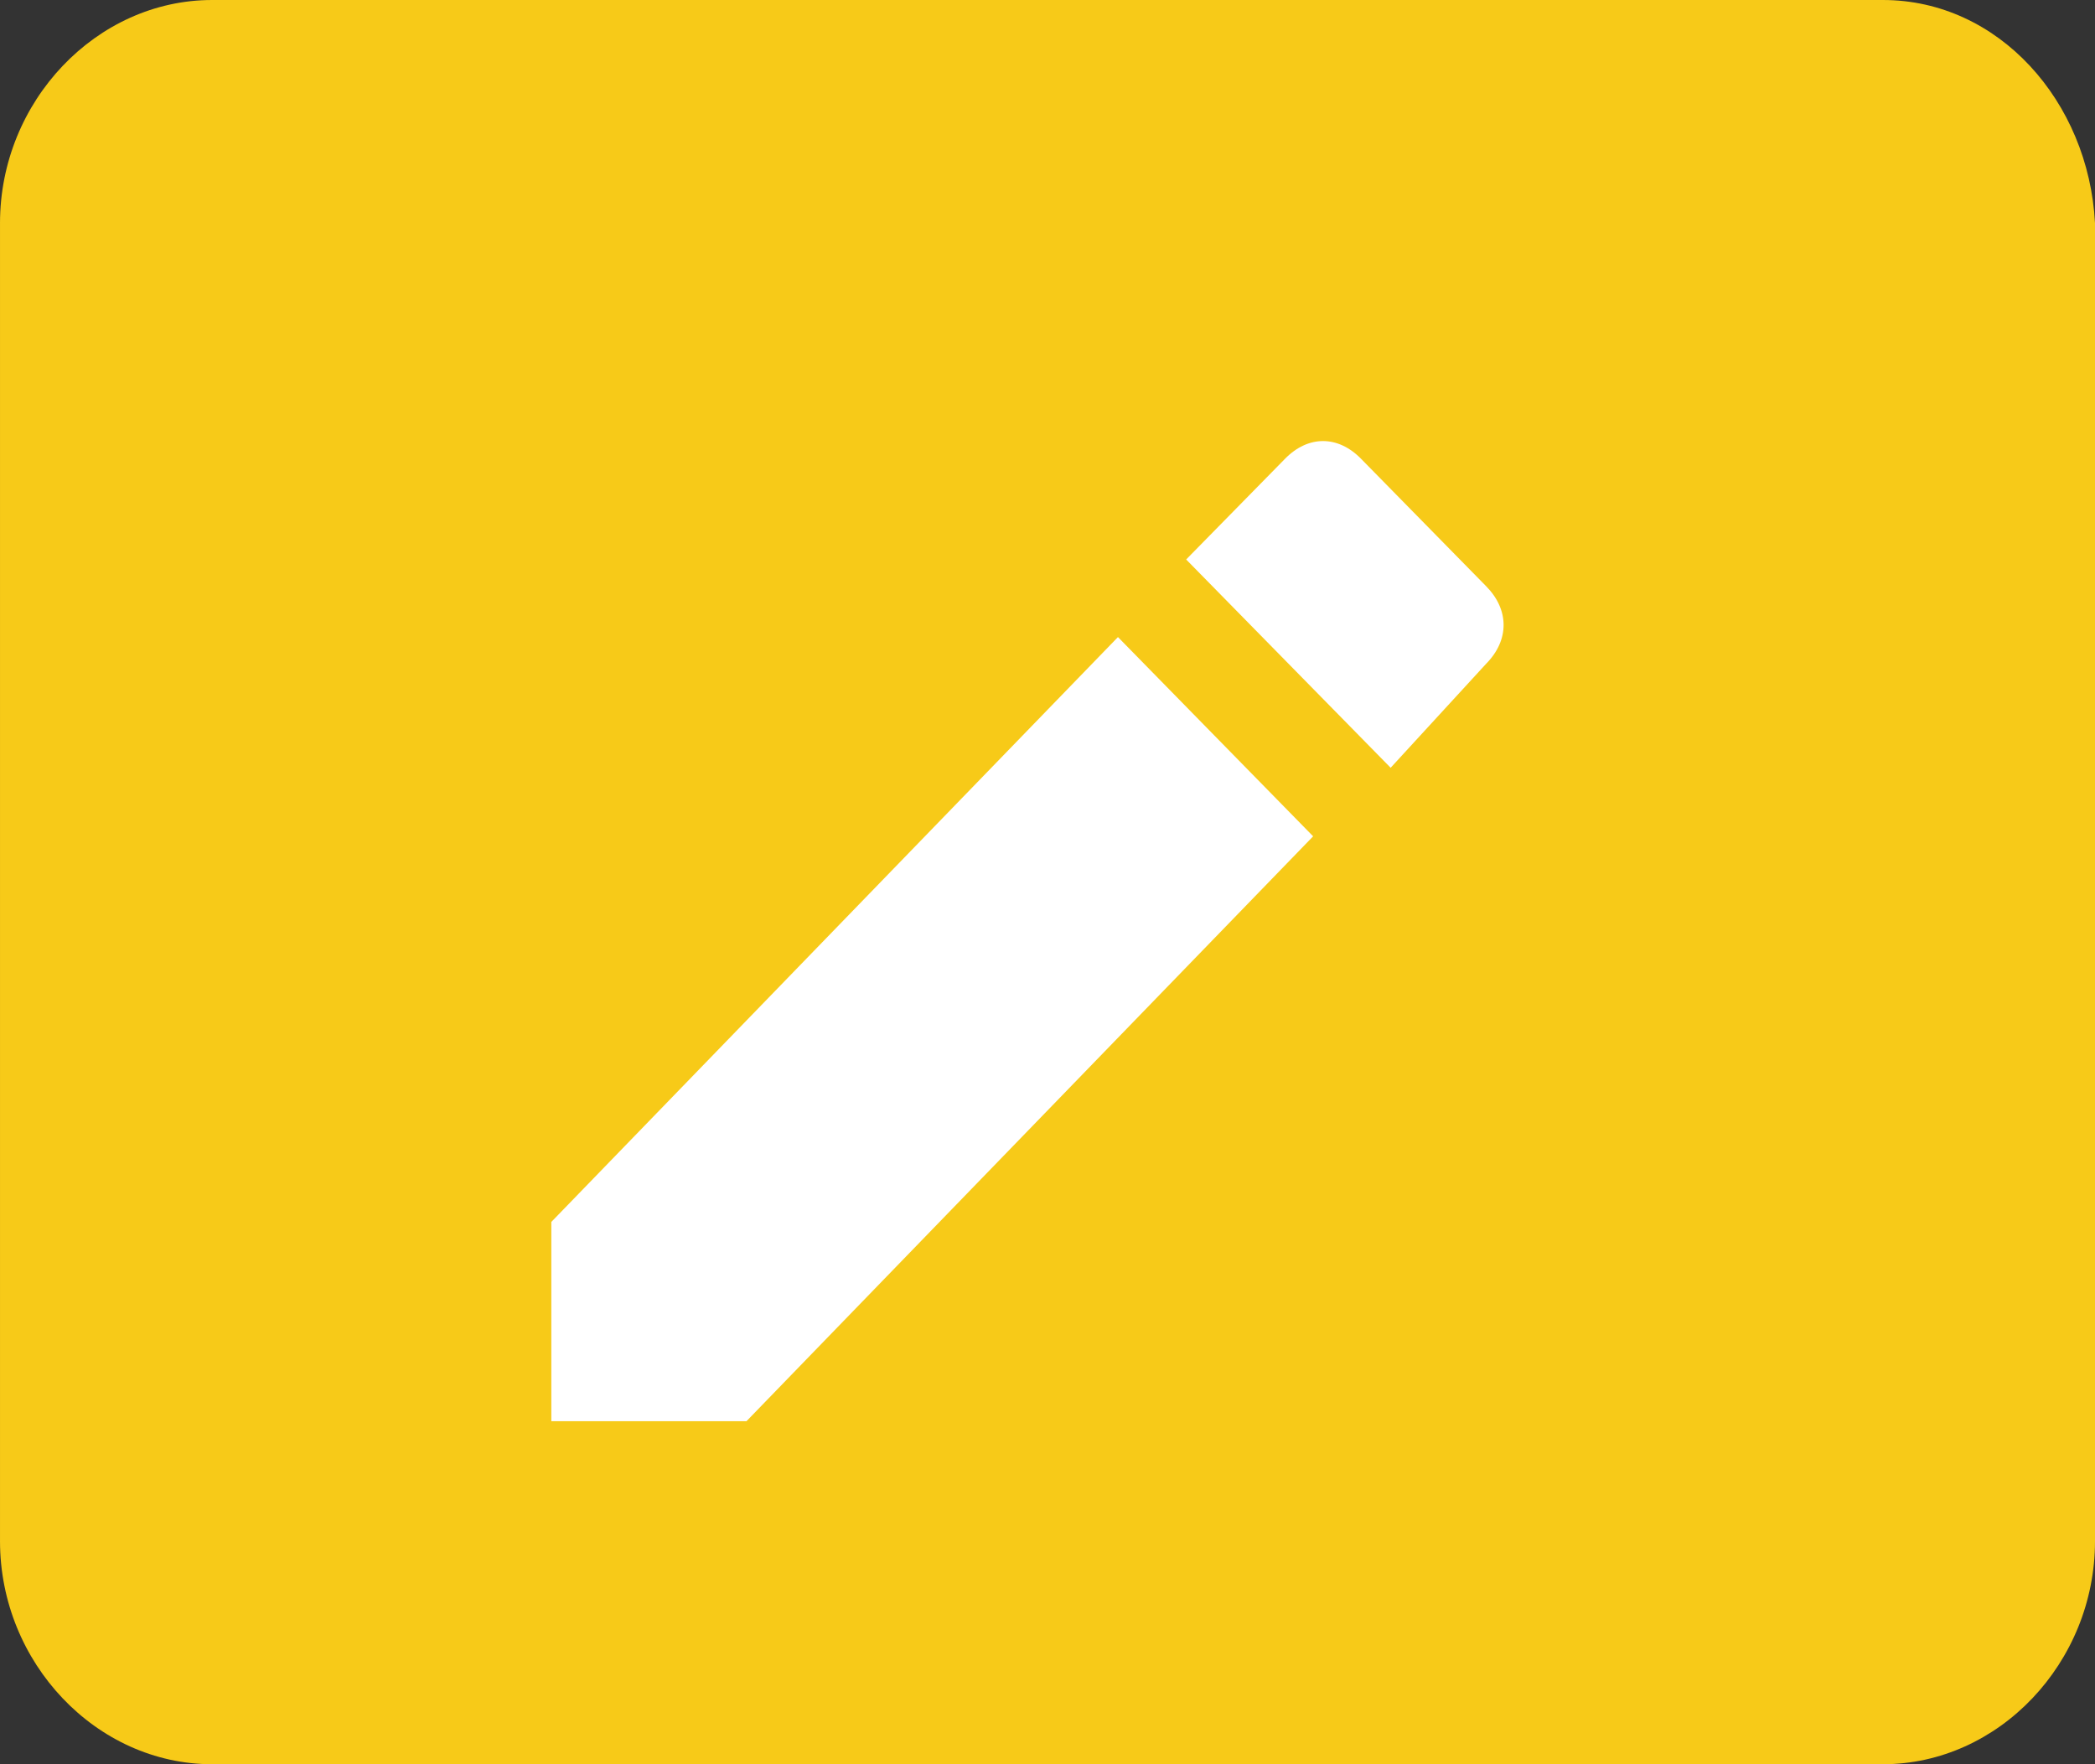 <!-- Generated by IcoMoon.io -->
<svg version="1.1" xmlns="http://www.w3.org/2000/svg" width="608" height="512" viewBox="0 0 608 512">
<rect x="0" y="0" width="608" height="512" fill="#333333" stroke="none"/>
<title></title>
<g id="icomoon-ignore">
</g>
<path fill="#f7ca18" d="M546.455 0.001h-484.908c-33.571 0-61.546 29.425-61.546 64.736v382.529c0 35.31 27.976 64.736 61.546 64.736h484.908c33.571 0 61.546-29.425 61.546-64.736v-382.529c-1.865-35.31-27.976-64.736-61.546-64.736v0z"></path>
<path fill="#fff" d="M160.001 354.623l164.448-169.734 56.643 57.821-164.448 169.734h-56.643v-57.822zM431.34 192.591l-27.756 30.224-59.341-60.447 28.713-29.249c6.7-6.825 15.313-6.825 22.014 0l36.37 37.048c6.7 6.825 6.7 15.6 0 22.424z"></path>
</svg>
